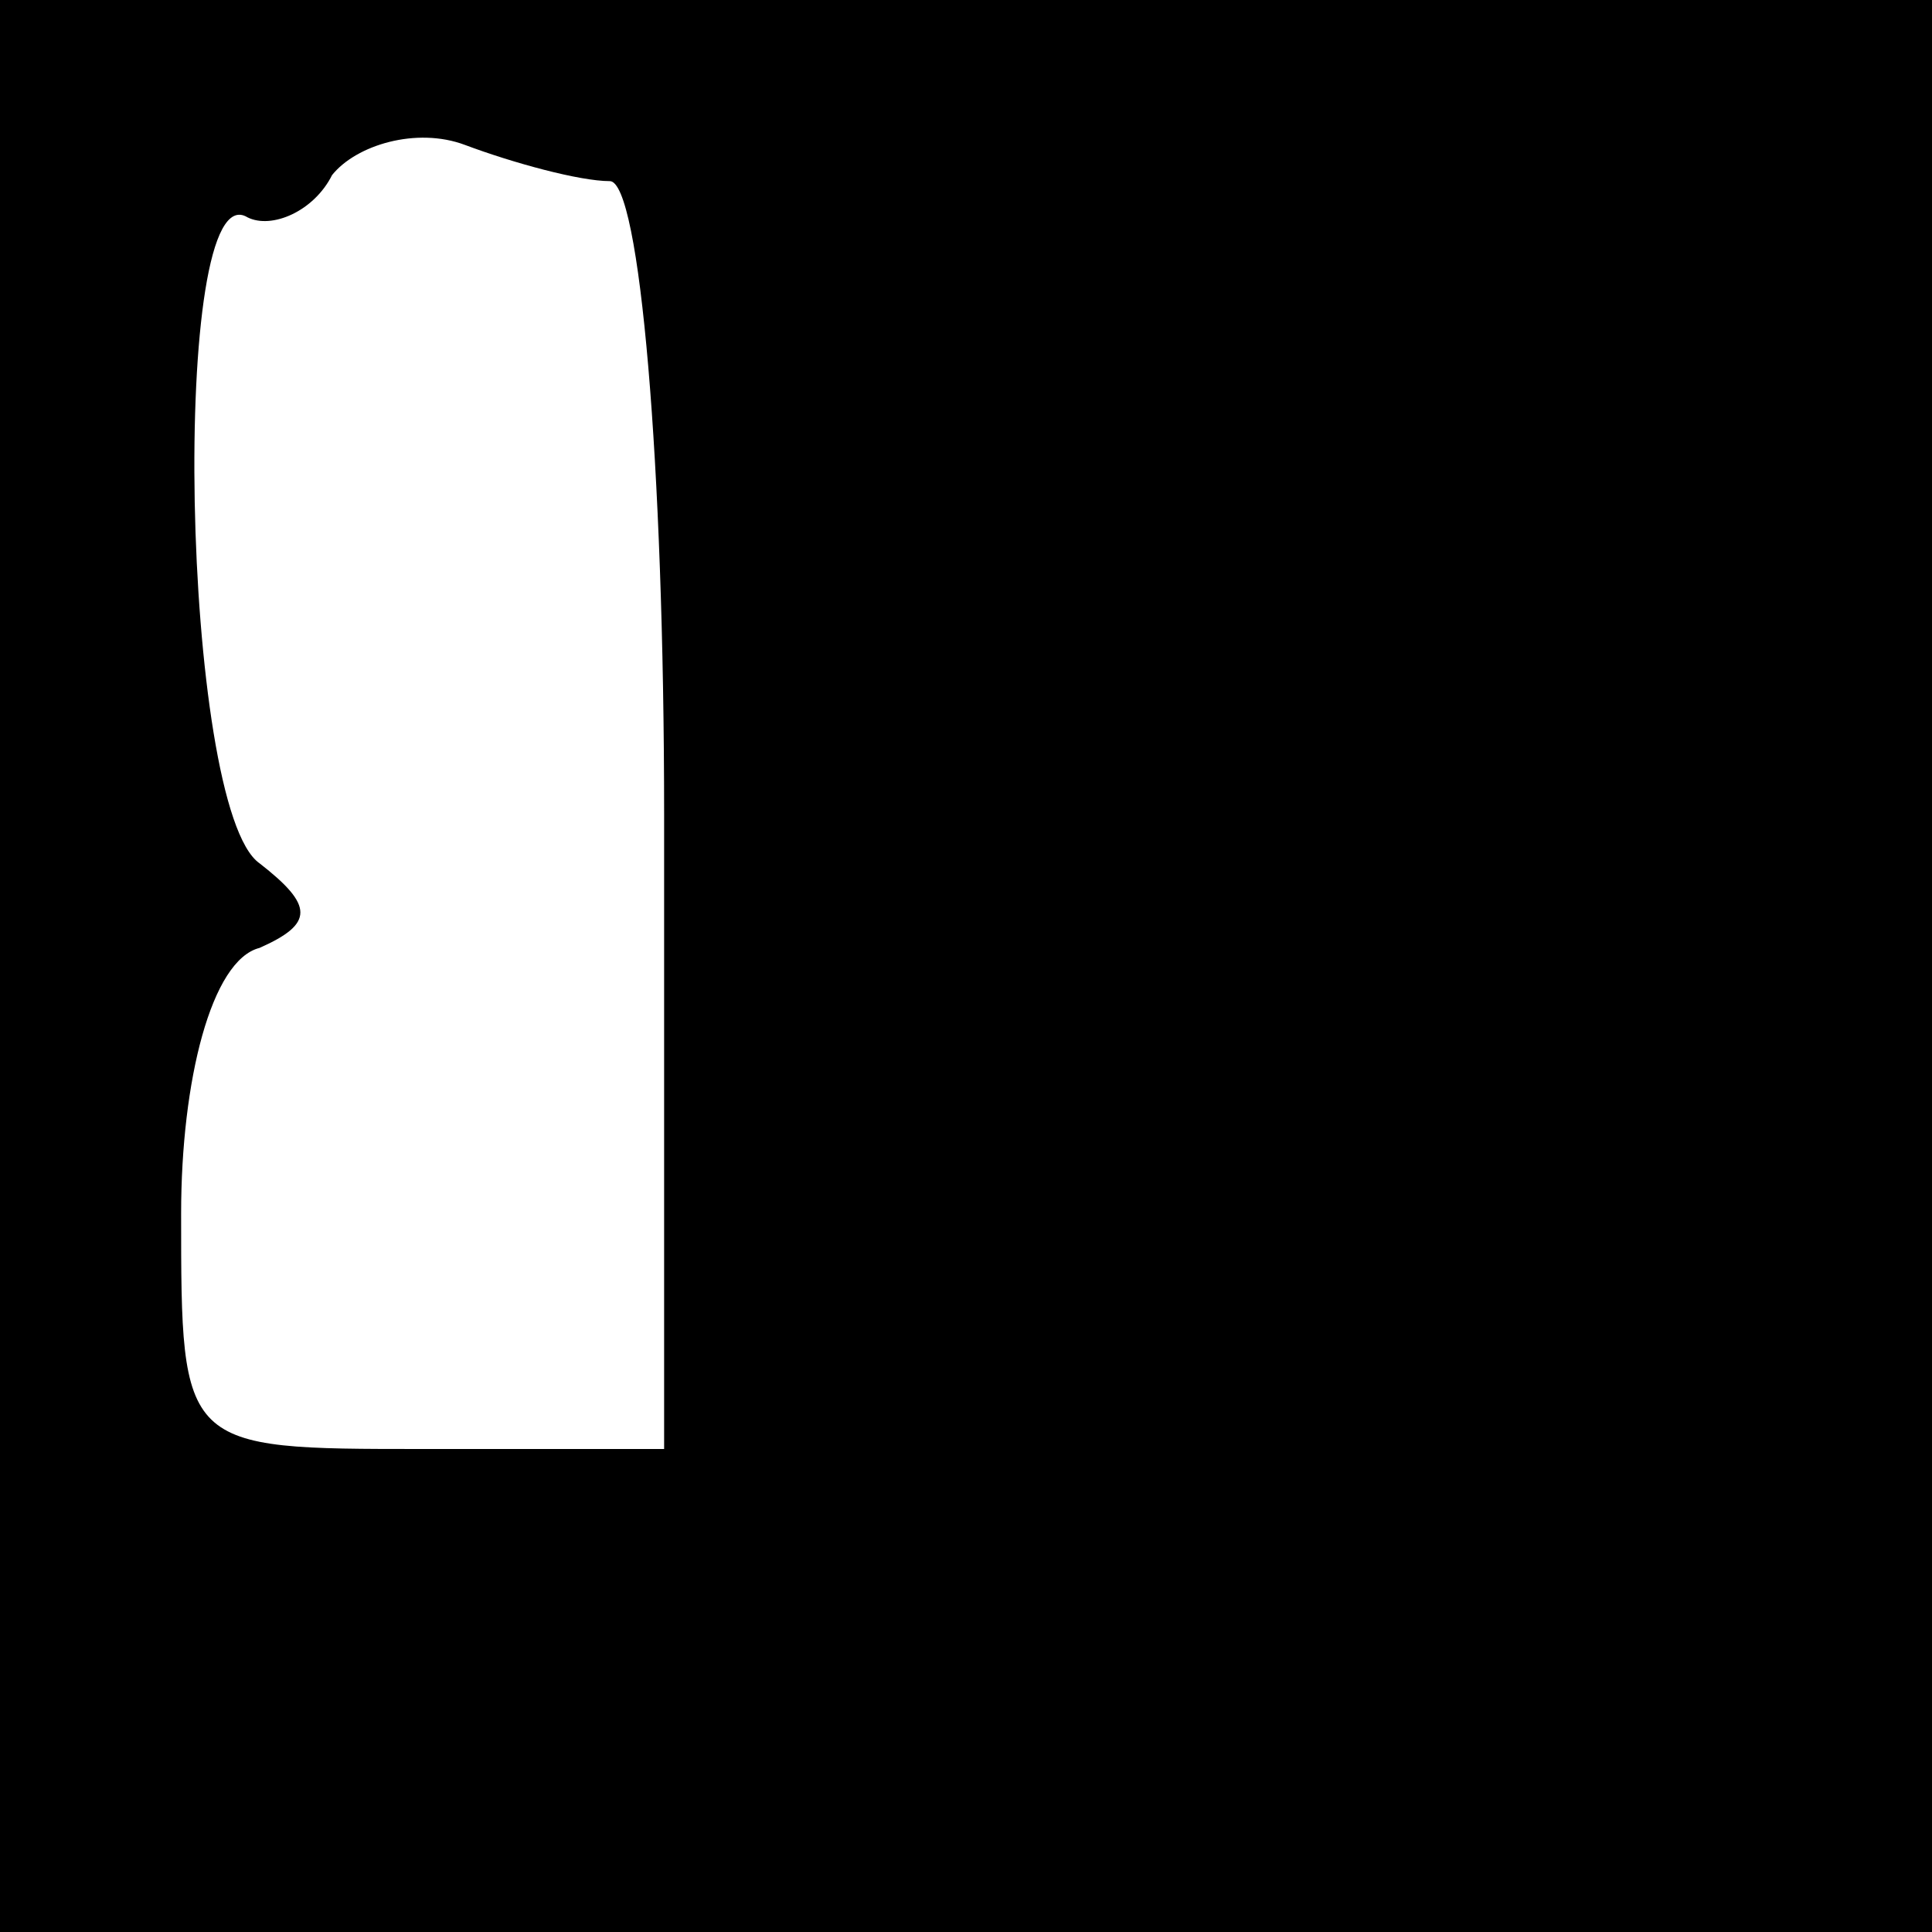<?xml version="1.0" standalone="no"?>
<!DOCTYPE svg PUBLIC "-//W3C//DTD SVG 20010904//EN"
 "http://www.w3.org/TR/2001/REC-SVG-20010904/DTD/svg10.dtd">
<svg version="1.0" xmlns="http://www.w3.org/2000/svg"
 width="32pt" height="32pt" viewBox="0 0 32 32"
 preserveAspectRatio="xMidYMid meet">
<rect x="0" y="0" width="32" height="32" fill="#808080" stroke="none"/>
<g transform="translate(0,32) scale(0.1,-0.1)"
fill="#000000" stroke="none">
<path fill="#000000" stroke="none" d="M0 160 l0 -160 160 0 160 0 0 160 0
160 -160 0 -160 0 0 -160z"/>
<path fill="#ffffff" stroke="none" d="M101 290 c5 0 9 -47 9 -105 l0 -105
-40 0 c-40 0 -40 0 -40 39 0 22 5 42 13 44 9 4 9 7 0 14 -13 9 -15 115 -2 107
4 -2 11 1 14 7 4 5 14 8 22 5 8 -3 19 -6 24 -6z"/>
</g>
</svg>
